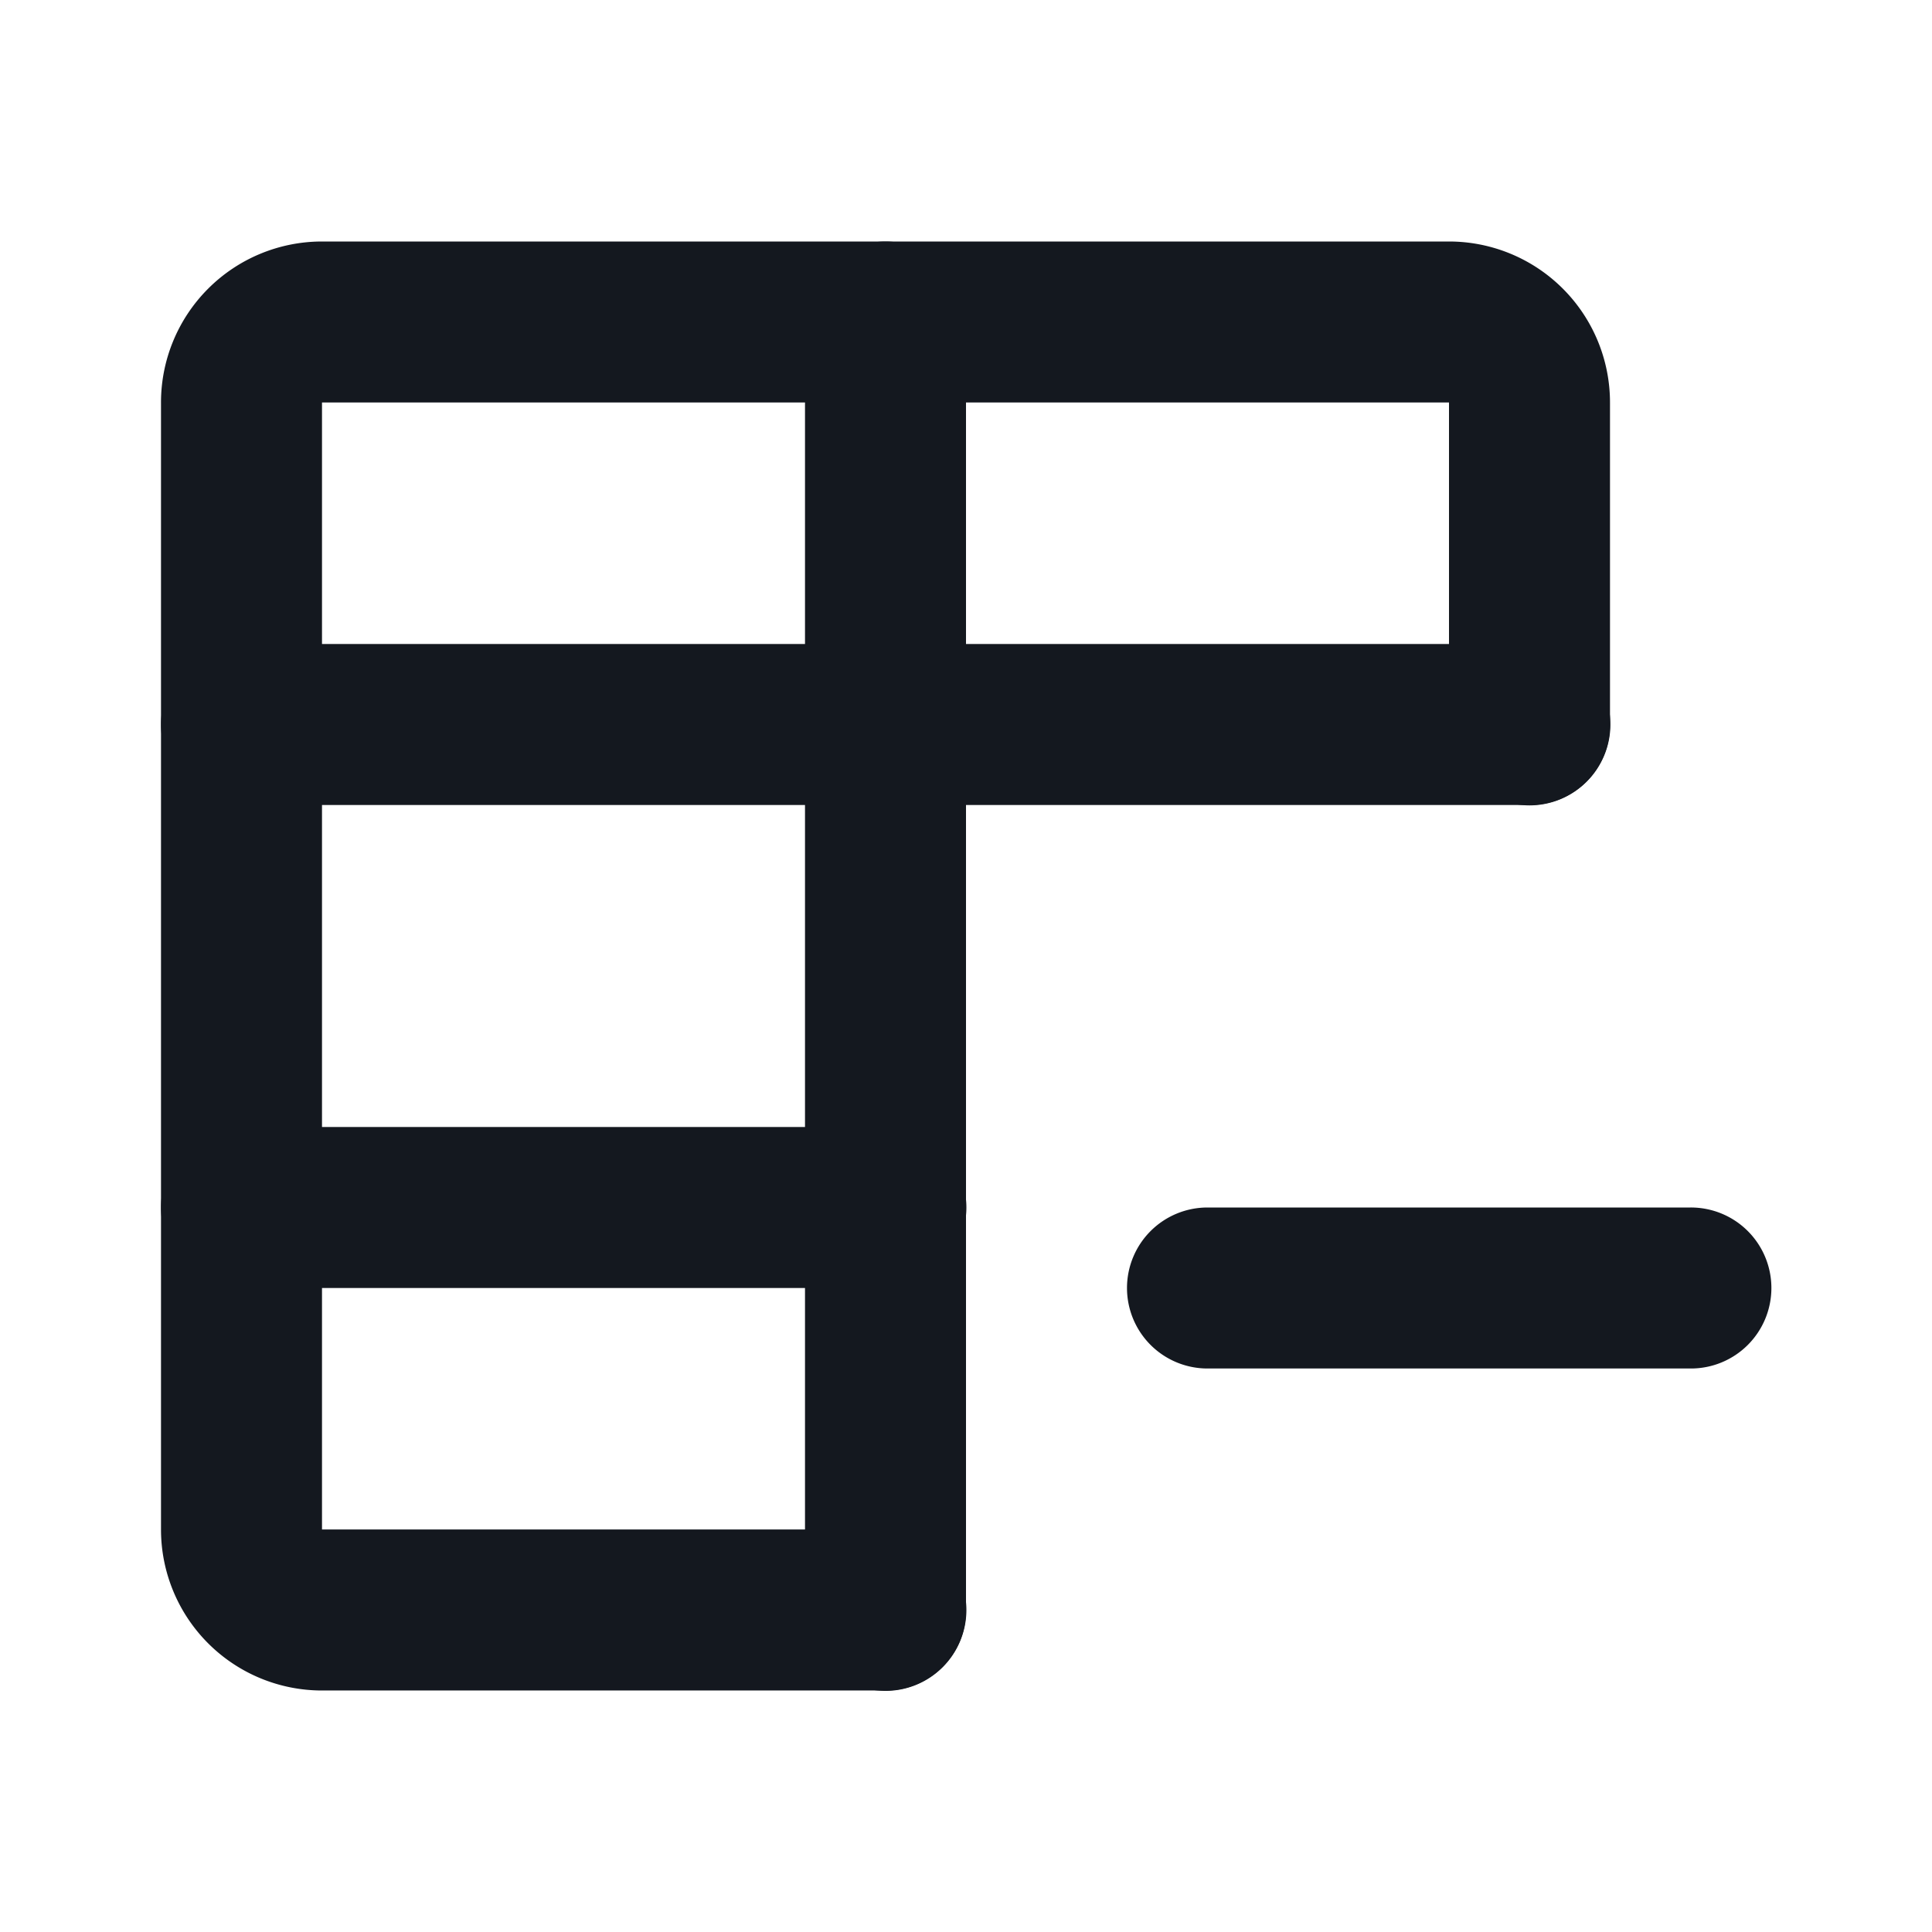 <?xml version="1.0" standalone="no"?><!DOCTYPE svg PUBLIC "-//W3C//DTD SVG 1.1//EN" "http://www.w3.org/Graphics/SVG/1.1/DTD/svg11.dtd"><svg class="icon" width="200px" height="200.00px" viewBox="0 0 1024 1024" version="1.1" xmlns="http://www.w3.org/2000/svg"><path d="M85.333 213.333a85.333 85.333 0 0 1 85.333-85.333h597.333a85.333 85.333 0 0 1 85.333 85.333v170.667a42.667 42.667 0 1 1-85.333 0V213.333H170.667v597.333h298.667a42.667 42.667 0 1 1 0 85.333H170.667a85.333 85.333 0 0 1-85.333-85.333V213.333z" fill="#14181F" /><path d="M597.333 682.667a42.667 42.667 0 0 1 42.667-42.667h256a42.667 42.667 0 1 1 0 85.333h-256a42.667 42.667 0 0 1-42.667-42.667zM85.333 640a42.667 42.667 0 0 1 42.667-42.667h341.333a42.667 42.667 0 1 1 0 85.333H128a42.667 42.667 0 0 1-42.667-42.667z" fill="#14181F" /><path d="M469.333 128a42.667 42.667 0 0 1 42.667 42.667v682.667a42.667 42.667 0 1 1-85.333 0V170.667a42.667 42.667 0 0 1 42.667-42.667z" fill="#14181F" /><path d="M85.333 384a42.667 42.667 0 0 1 42.667-42.667h682.667a42.667 42.667 0 1 1 0 85.333H128a42.667 42.667 0 0 1-42.667-42.667z" fill="#14181F" /></svg>